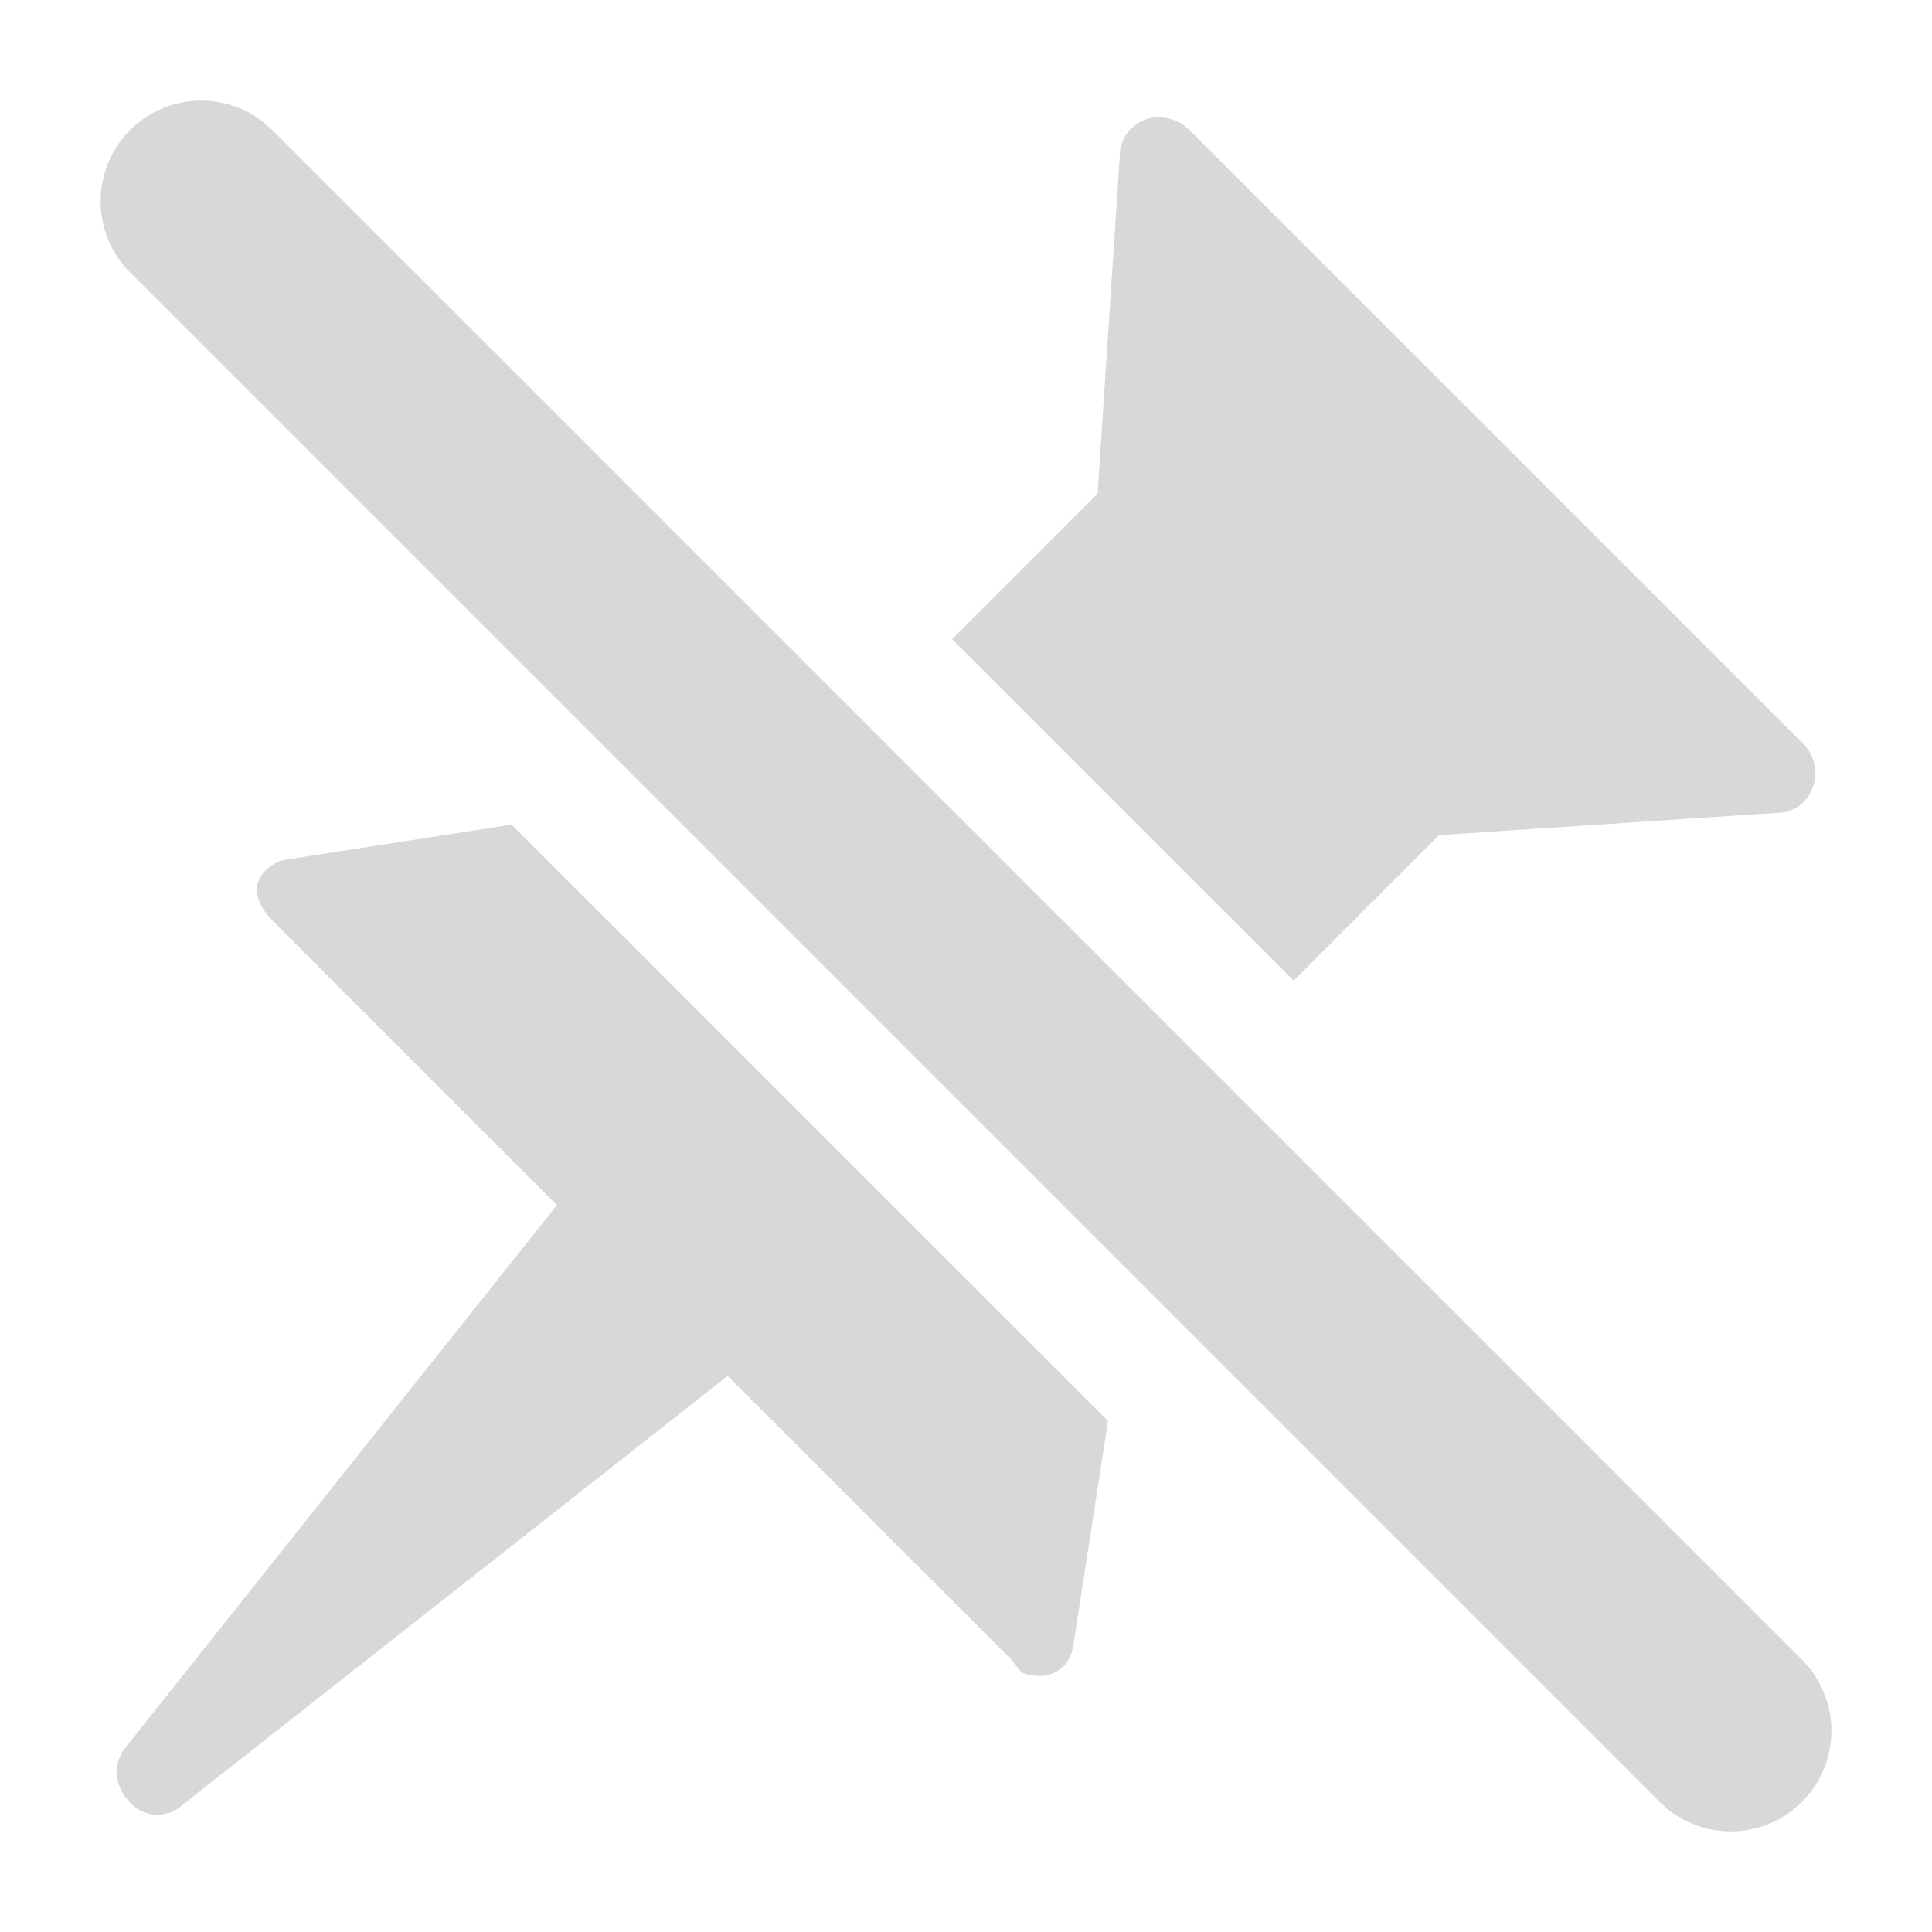 <svg xmlns="http://www.w3.org/2000/svg" xmlns:xlink="http://www.w3.org/1999/xlink" width="24" height="24"><defs><path id="a" d="m2.282.525.102.091 19 19a1.25 1.25 0 0 1-1.666 1.859l-.102-.091-19-19A1.25 1.25 0 0 1 2.282.525Zm3.074 8.72 7.408 7.407-.437 2.828c-.066.274-.307.394-.585.315-.088-.025-.122-.122-.188-.188L8.04 16.092l-6.767 5.324a.46.46 0 0 1-.656-.023c-.184-.184-.234-.47-.055-.688l5.356-6.735-3.515-3.516c-.207-.206-.3-.446-.103-.643a.487.487 0 0 1 .23-.129l2.827-.438Zm8.17-8.77a.547.547 0 0 1 .252.143l7.613 7.612a.516.516 0 0 1 .017.73.487.487 0 0 1-.246.132l-4.285.282-1.807 1.807-4.243-4.242 1.808-1.808.281-4.284a.49.49 0 0 1 .61-.373Z"/></defs><g fill="none" fill-rule="evenodd" transform="translate(1 1)"><mask id="b" fill="#fff"><use xlink:href="#a"/></mask><use xlink:href="#a" fill="#D8D8D8"/></g></svg>